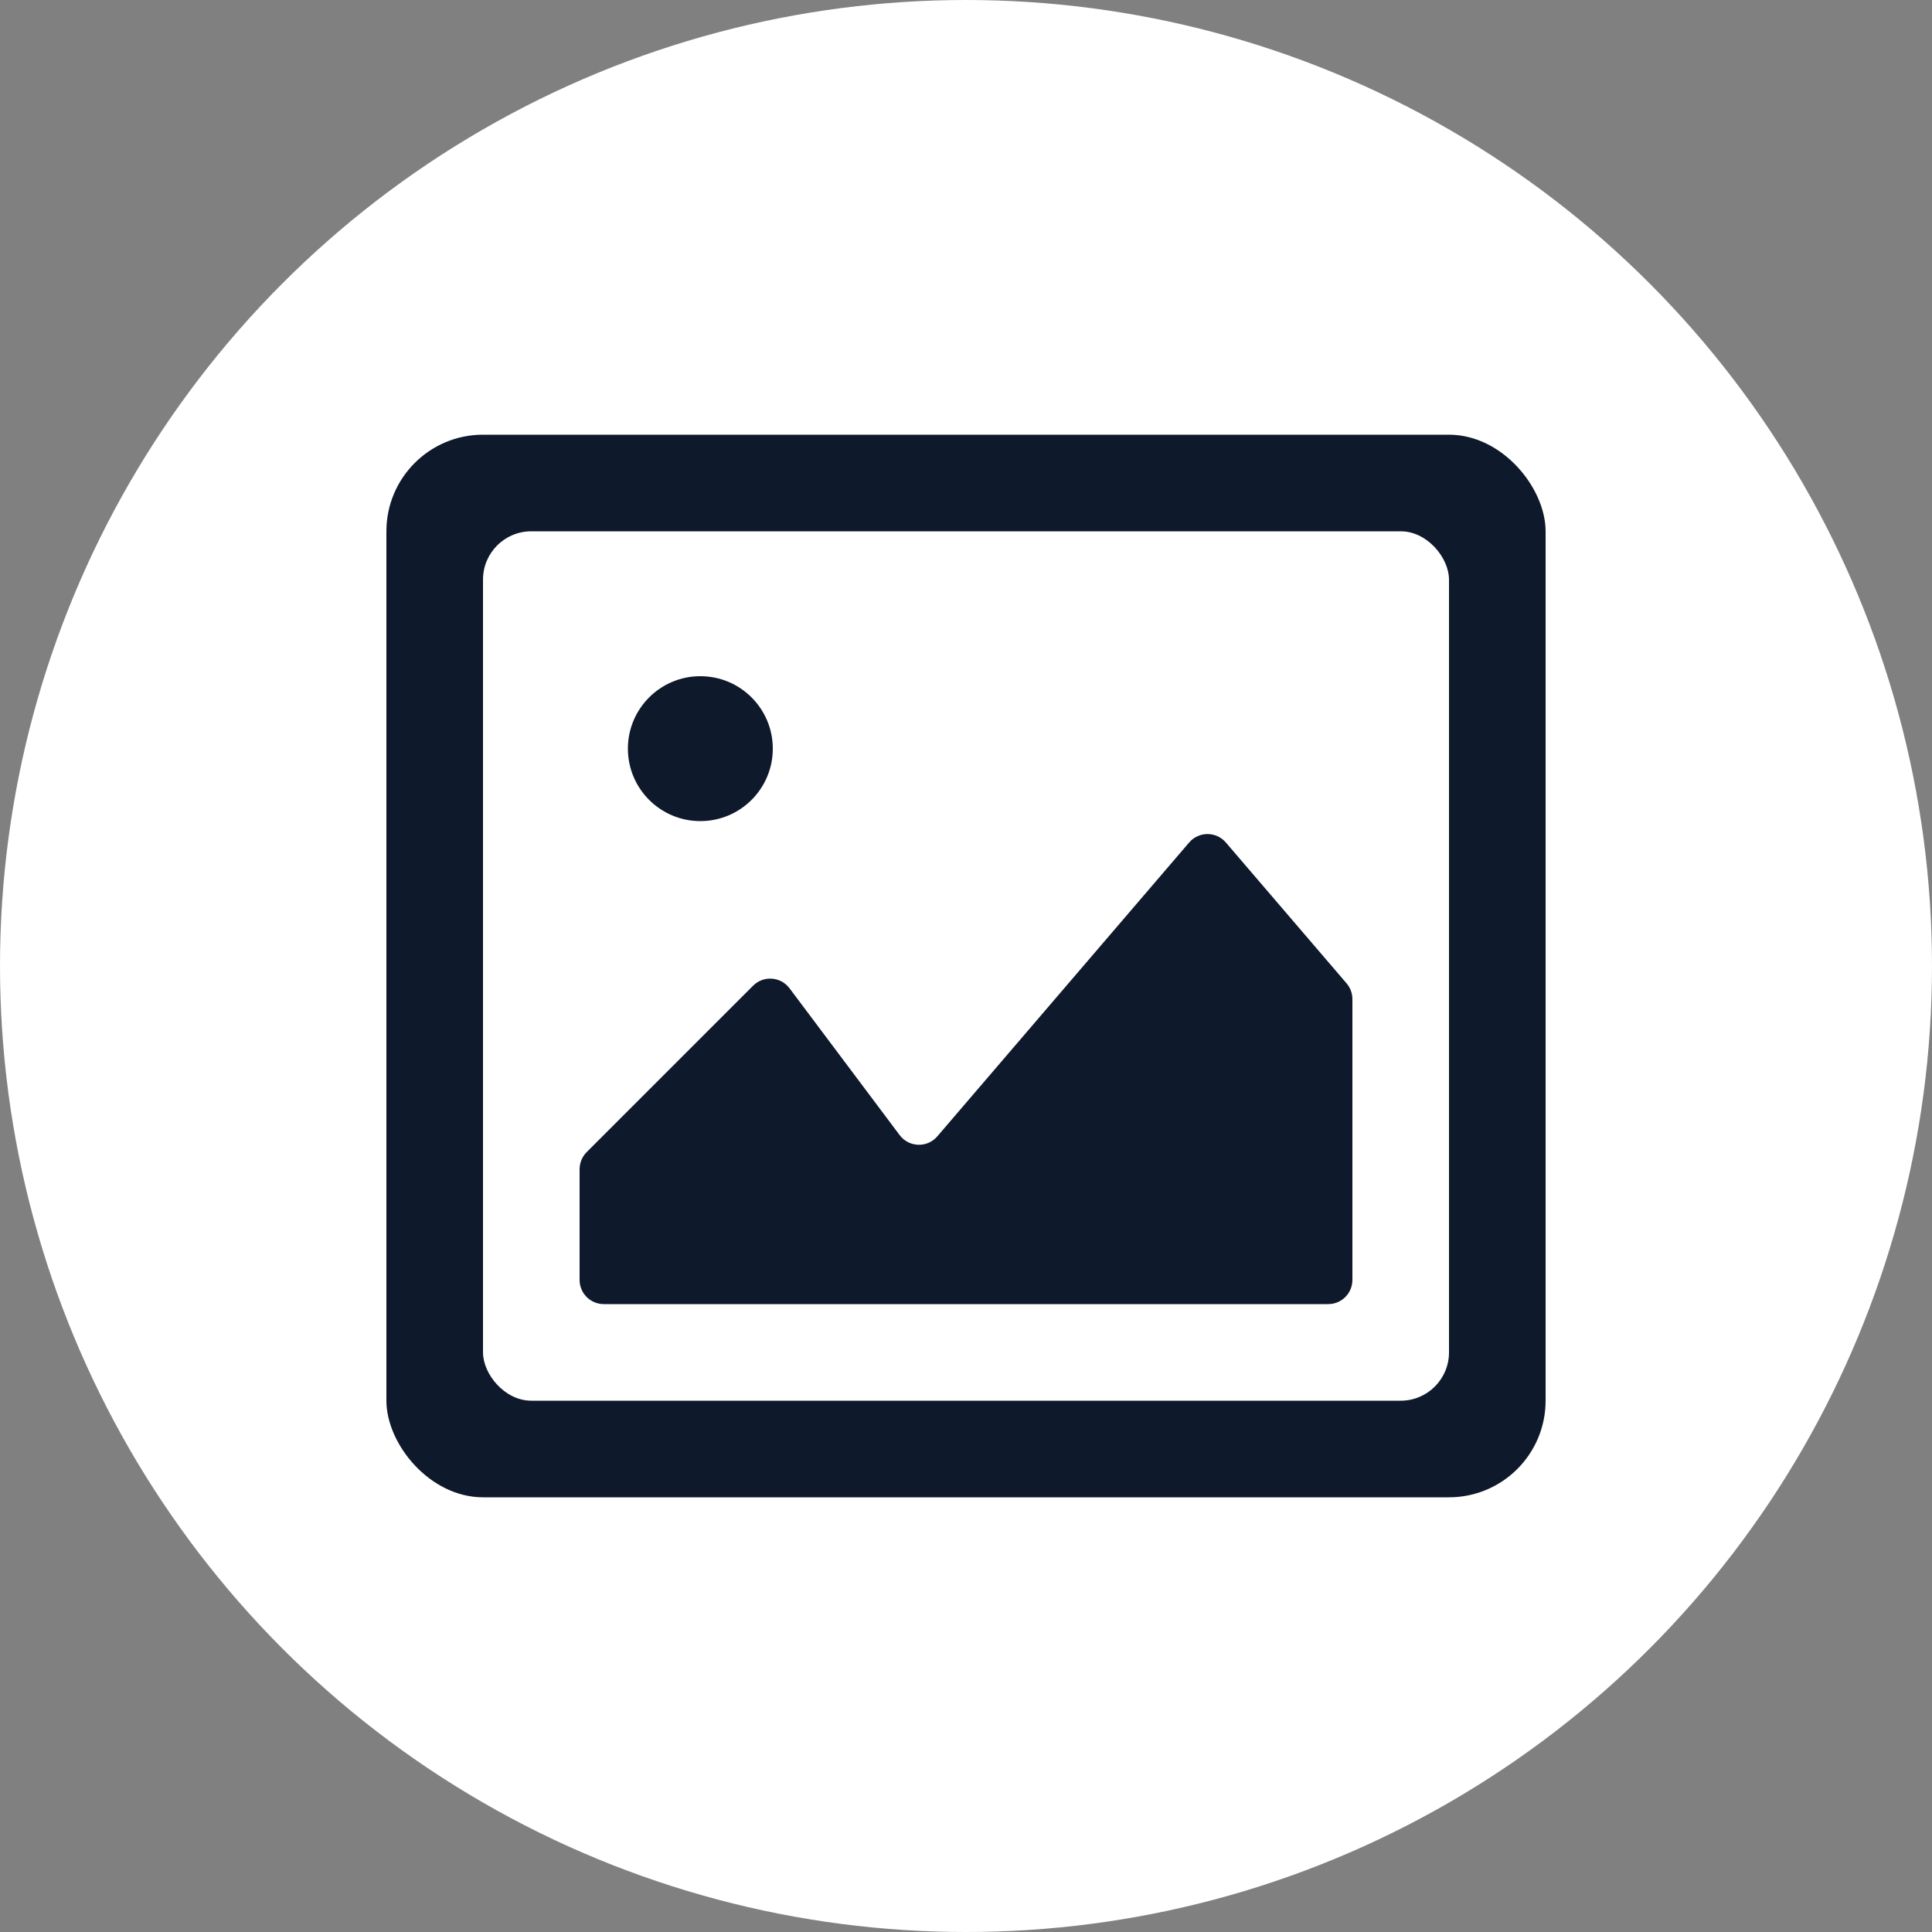 <svg width="40" height="40" viewBox="0 0 40 40" fill="none" xmlns="http://www.w3.org/2000/svg">
<rect x="0" y="0" width="40" height="40" fill="#808080" stroke="none"/>
<circle cx="20" cy="20" r="20" fill="white"/>
<rect x="8" y="9" width="24" height="22" rx="2" fill="#0E192B"/>
<rect x="10" y="11" width="20" height="18" rx="1" fill="white"/>
<path d="M15.592 20.408L12.146 23.854C12.053 23.947 12 24.075 12 24.207V26.5C12 26.776 12.224 27 12.5 27H27.5C27.776 27 28 26.776 28 26.5V20.685C28 20.566 27.957 20.45 27.88 20.36L25.38 17.443C25.18 17.21 24.82 17.21 24.62 17.443L19.406 23.527C19.198 23.77 18.818 23.757 18.626 23.501L16.346 20.461C16.163 20.218 15.807 20.192 15.592 20.408Z" fill="#0E192B"/>
<circle cx="14.5" cy="15.5" r="1.5" fill="#0E192B"/>
</svg>
